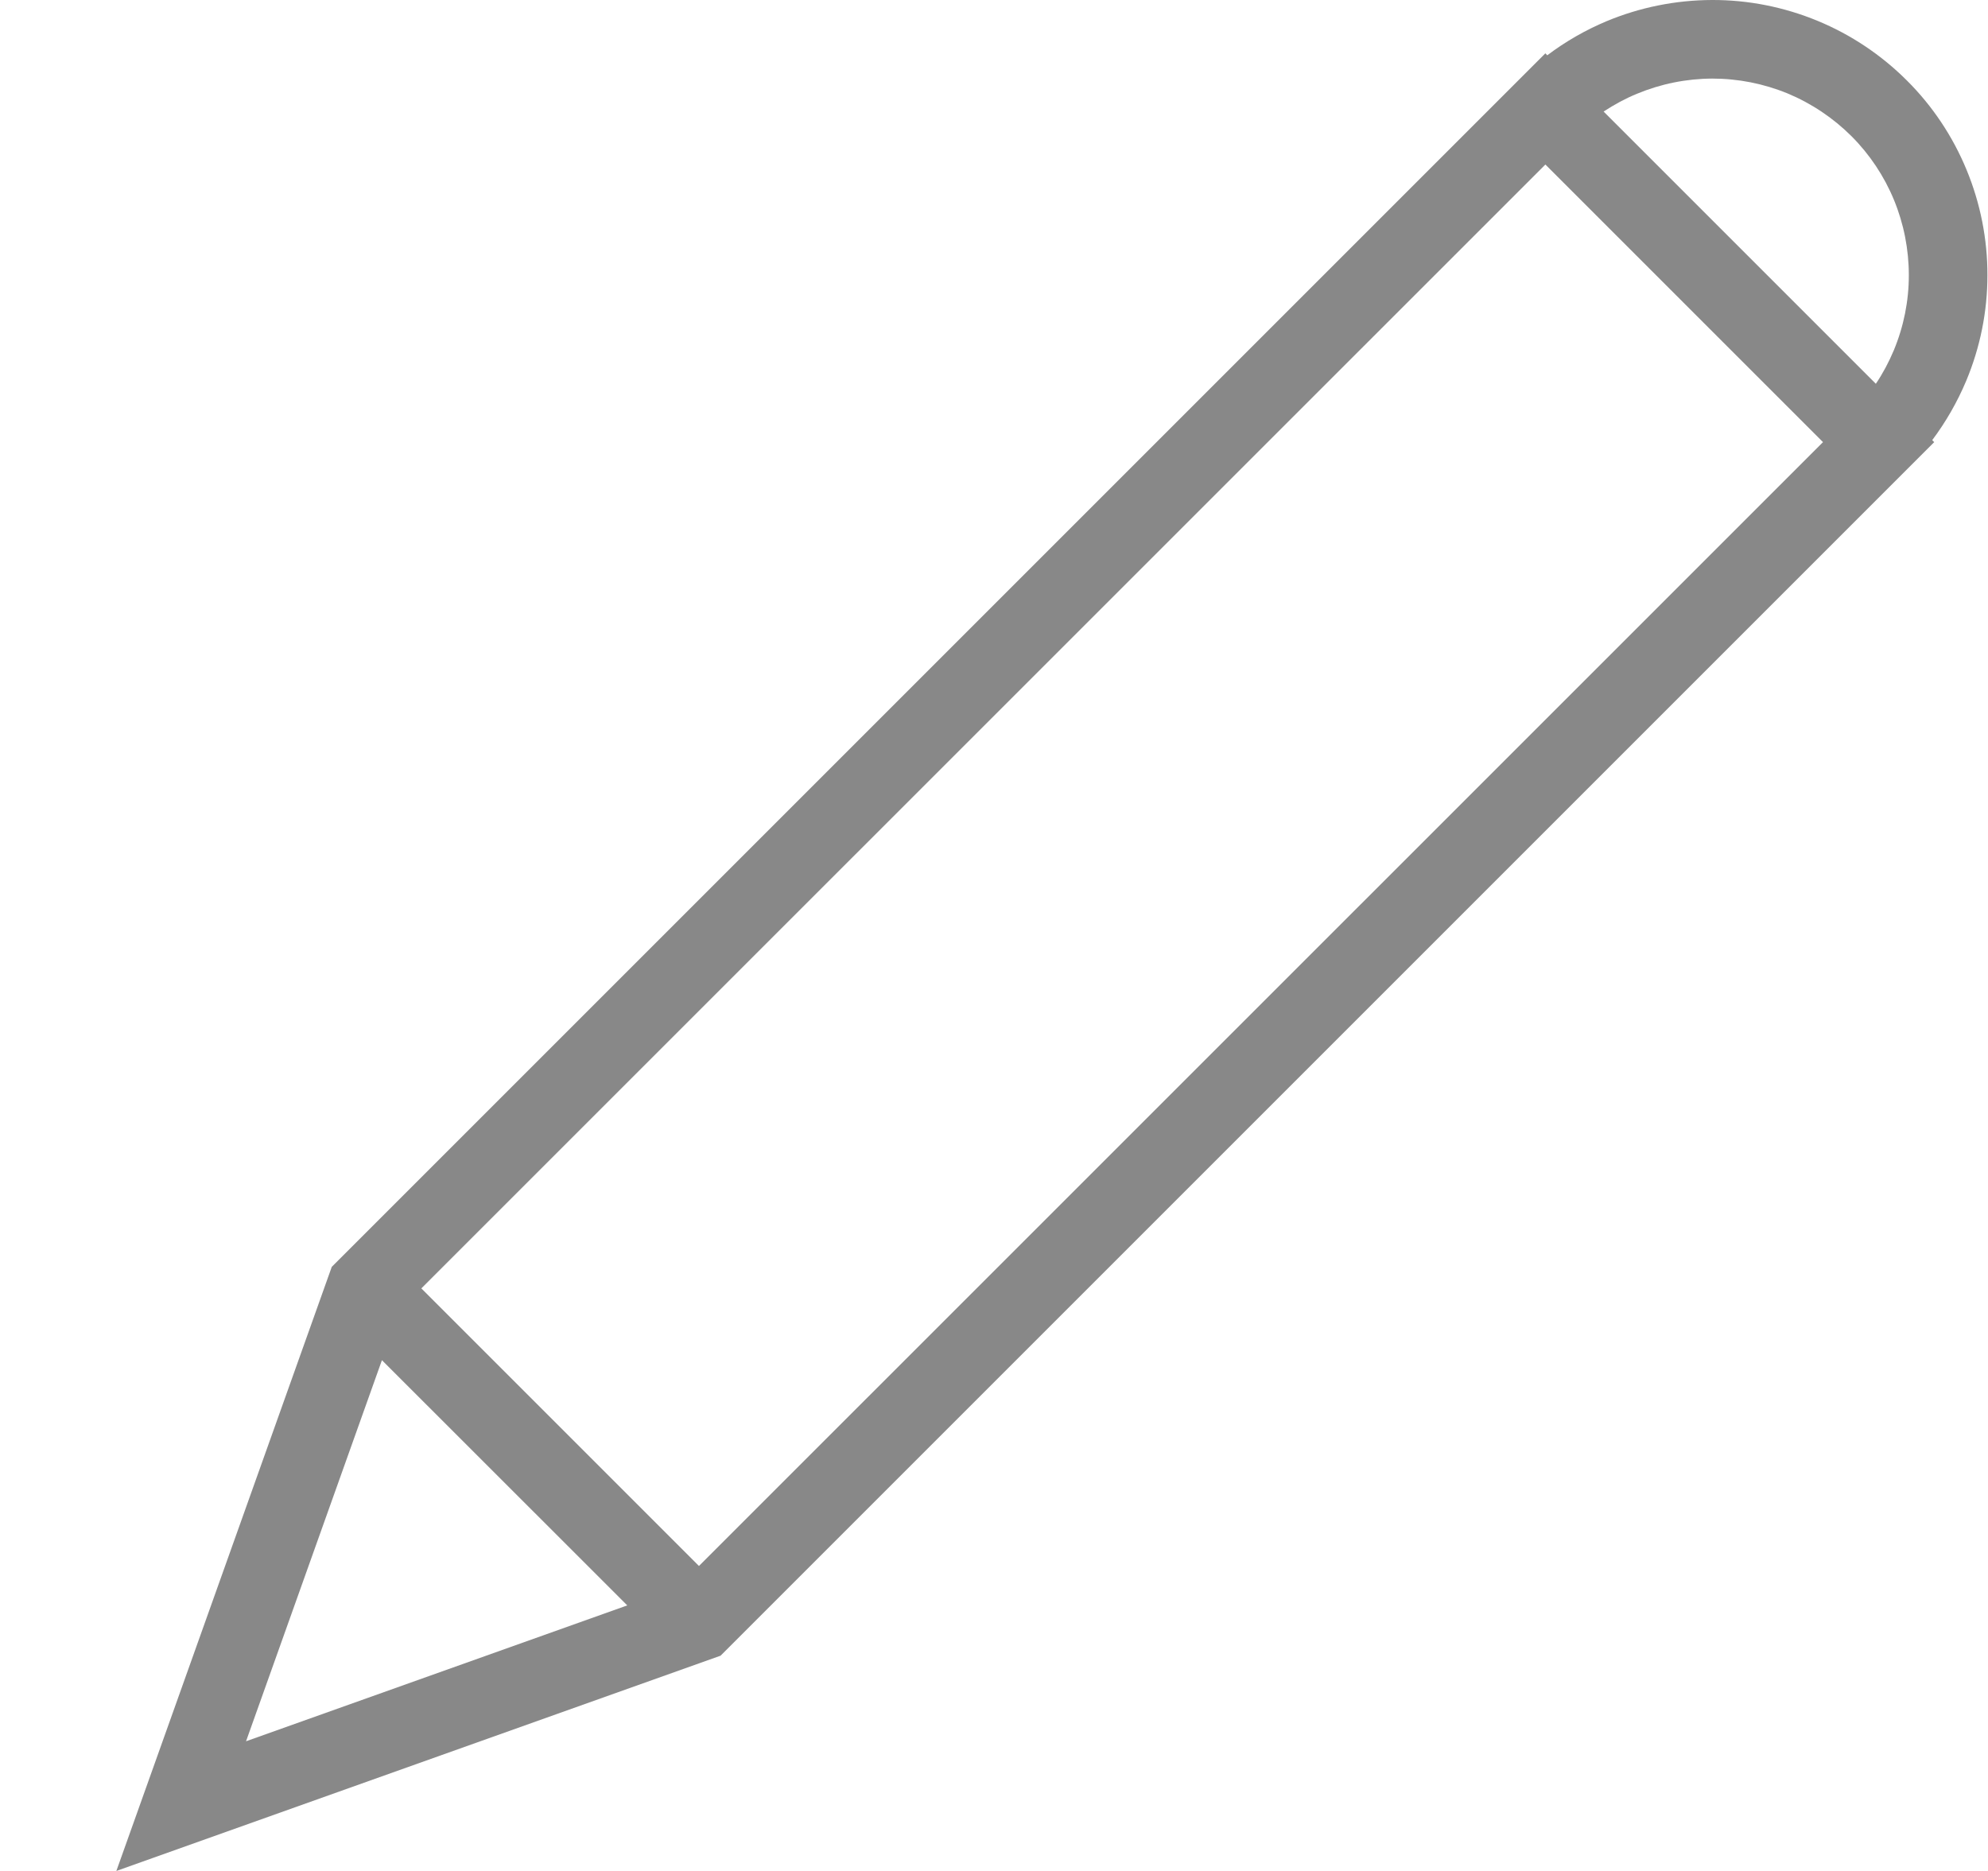 <svg width="17" height="16" viewBox="0 0 17 16" fill="none" xmlns="http://www.w3.org/2000/svg">
<path fill-rule="evenodd" clip-rule="evenodd" d="M15.286 0.799C15.081 0.715 14.863 0.672 14.642 0.672C14.421 0.673 14.202 0.717 13.998 0.802C13.898 0.843 13.803 0.895 13.713 0.954L16.041 3.282C16.101 3.193 16.152 3.097 16.194 2.997C16.279 2.793 16.323 2.575 16.323 2.354C16.323 2.133 16.28 1.914 16.196 1.71C16.112 1.506 15.988 1.32 15.832 1.164C15.675 1.008 15.49 0.884 15.286 0.799ZM16.523 3.764C16.64 3.608 16.738 3.437 16.814 3.256C16.933 2.971 16.995 2.665 16.995 2.355C16.996 2.046 16.935 1.739 16.817 1.453C16.699 1.167 16.526 0.907 16.307 0.689C16.088 0.47 15.828 0.296 15.542 0.178C15.256 0.06 14.95 -0.001 14.64 3.68528e-06C14.331 0.001 14.025 0.062 13.739 0.181C13.558 0.257 13.387 0.355 13.231 0.473L13.215 0.456L2.837 10.834L0.995 16L6.162 14.159L16.54 3.781L16.523 3.764ZM15.589 3.781L13.215 1.407L3.603 11.018L5.977 13.392L15.589 3.781ZM5.364 13.729L3.266 11.632L2.104 14.891L5.364 13.729Z" fill="#888888"/>
</svg>
